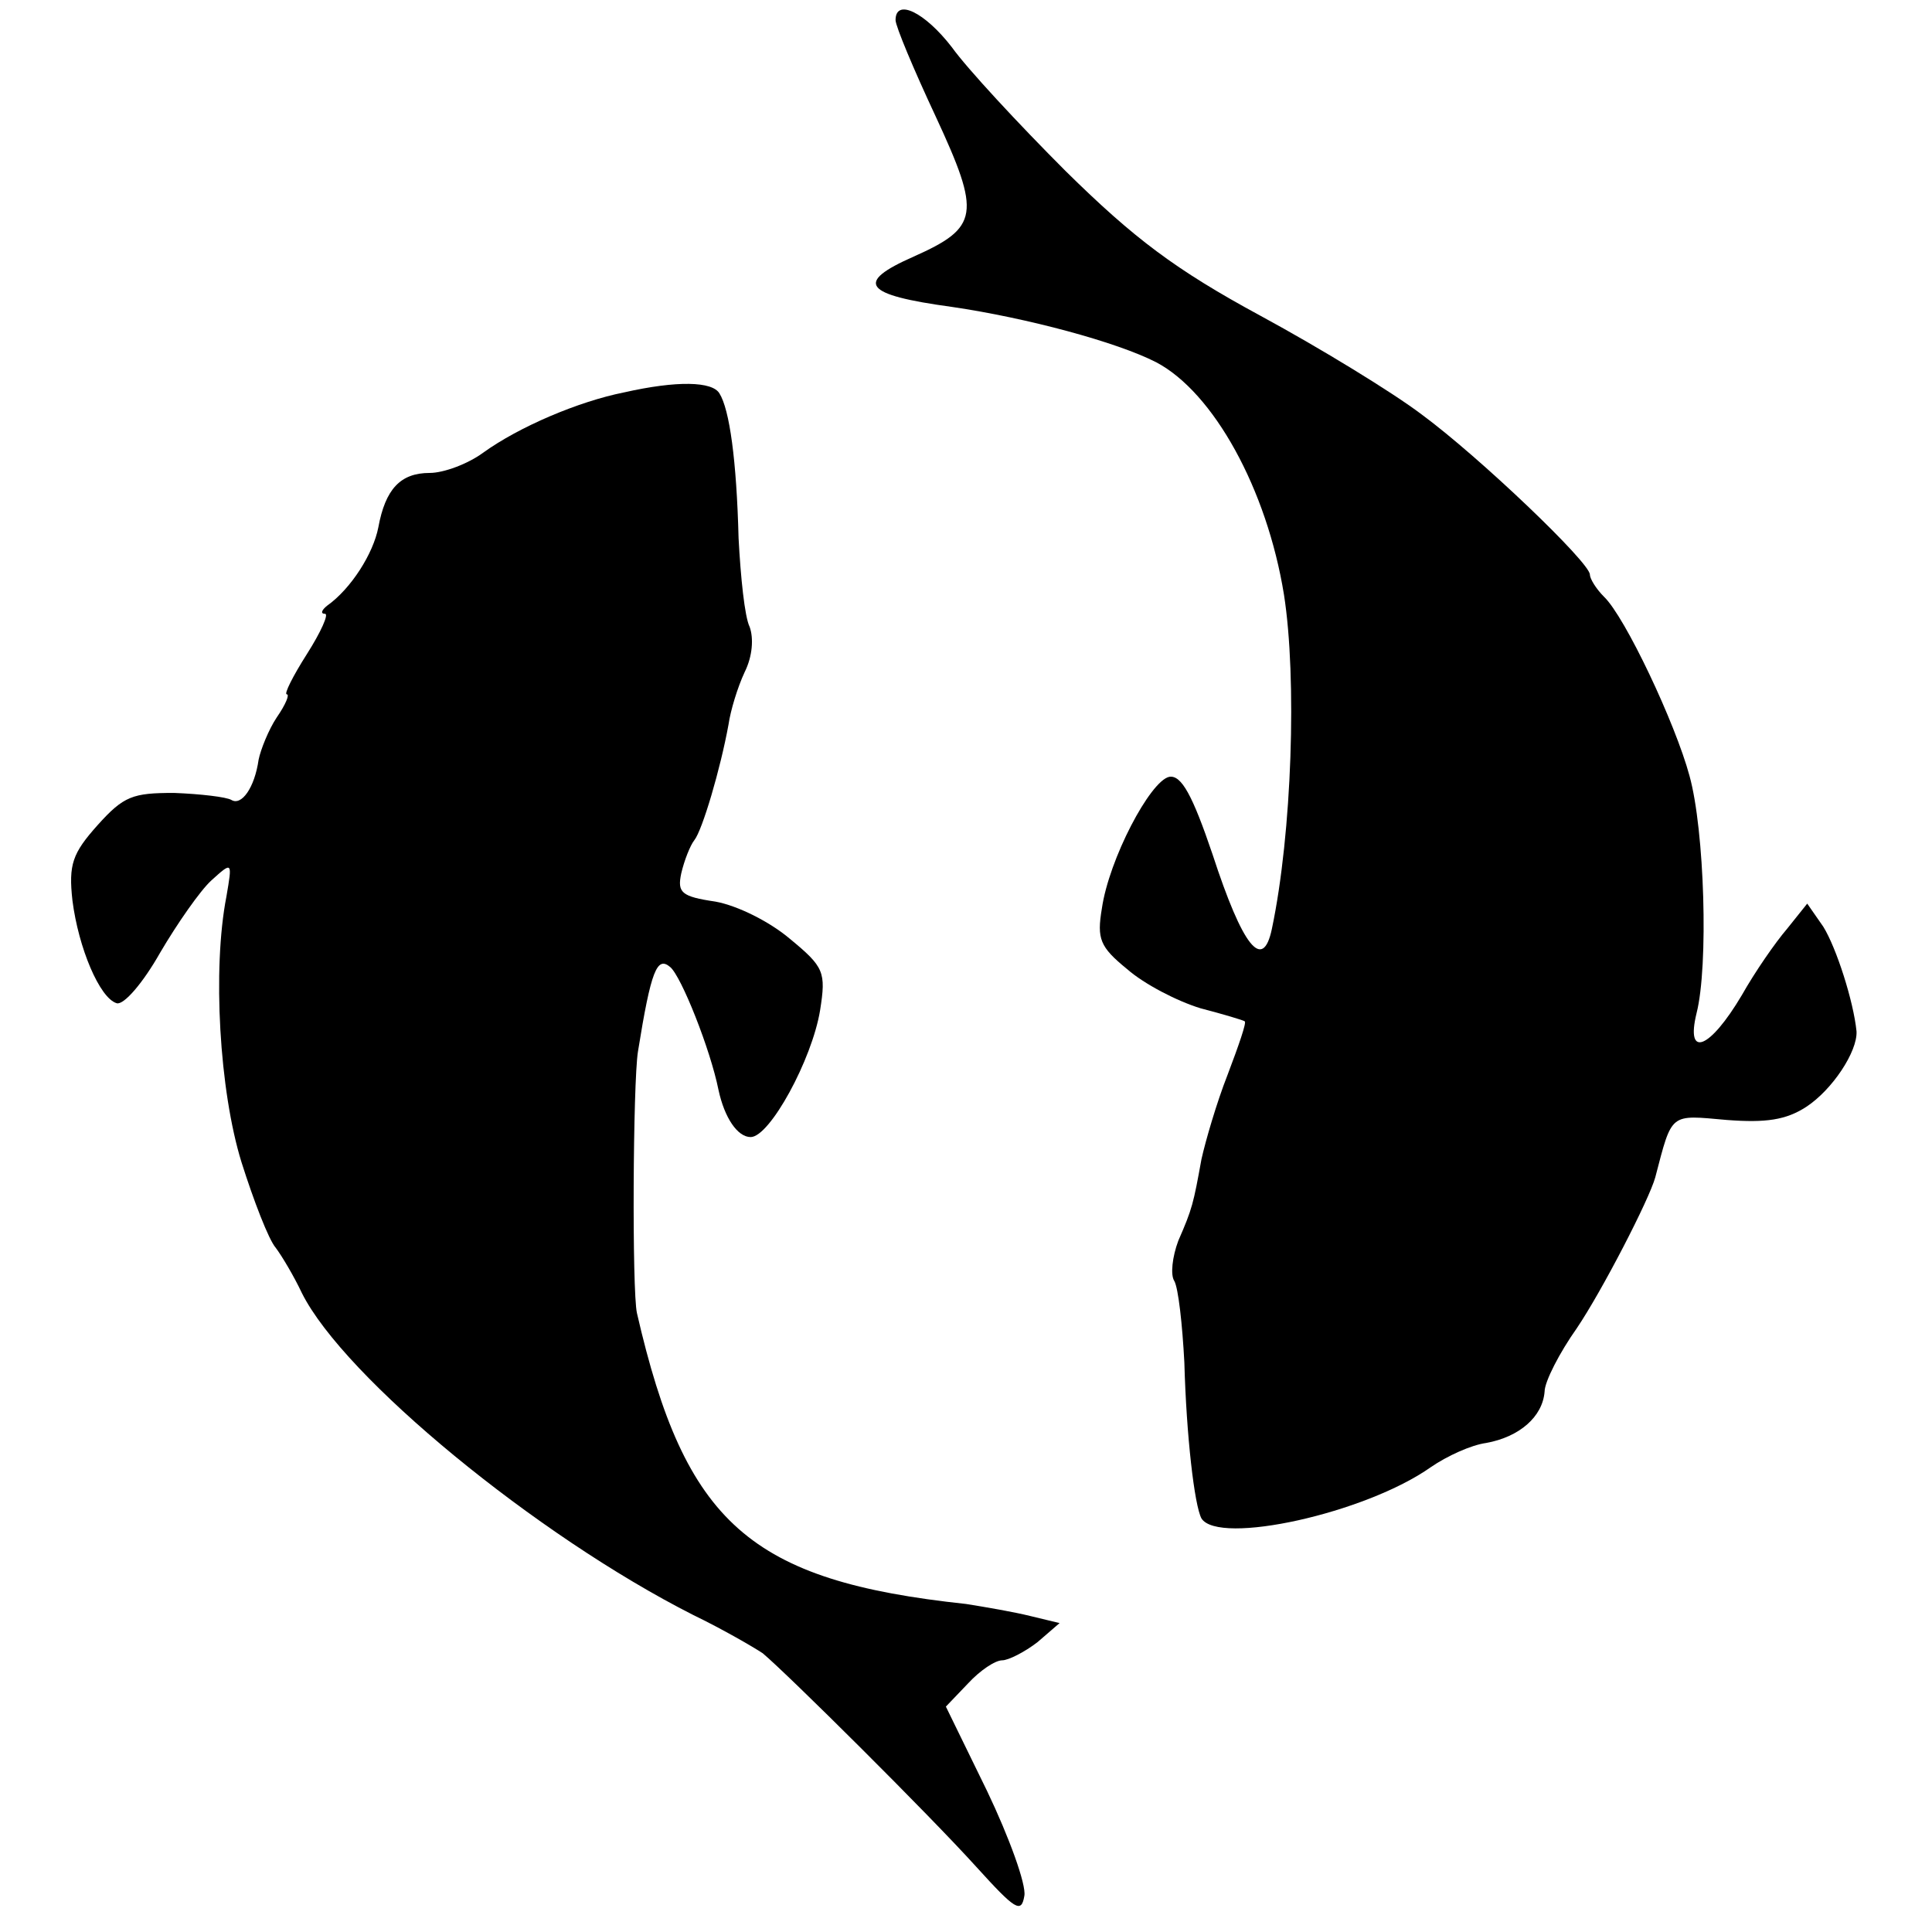 <?xml version="1.0" standalone="no"?>
<!DOCTYPE svg PUBLIC "-//W3C//DTD SVG 20010904//EN"
 "https://www.w3.org/TR/2001/REC-SVG-20010904/DTD/svg10.dtd">
<svg version="1.0" xmlns="http://www.w3.org/2000/svg"
 width="192pt" height="192pt" viewBox="0 0 192 192"
 preserveAspectRatio="xMidYMid meet">
<g transform="translate(0,192) scale(0.1,-0.1)"
fill="#000000" stroke="none">
<path d="M890 1900 c0 -6 18 -49 40 -96 45 -97 43 -110 -22 -139 -59 -26 -50
-38 38 -50 75 -11 164 -35 203 -55 57 -30 110 -126 127 -231 13 -83 8 -237
-12 -332 -9 -43 -29 -18 -59 74 -20 59 -31 79 -43 77 -19 -4 -60 -82 -67 -131
-5 -30 -2 -38 25 -60 17 -15 50 -32 73 -39 23 -6 43 -12 44 -13 2 -1 -6 -24
-17 -53 -11 -28 -22 -66 -26 -84 -8 -44 -9 -49 -23 -81 -6 -16 -8 -34 -4 -40
4 -7 8 -43 10 -81 2 -73 10 -142 17 -155 17 -27 163 5 228 51 16 11 40 22 55
24 33 6 56 26 58 51 0 10 15 39 32 63 25 37 72 128 78 150 17 65 14 62 71 57
39 -3 59 0 79 13 26 17 51 55 50 75 -3 30 -20 83 -33 104 l-16 23 -20 -25
c-12 -14 -32 -43 -45 -66 -32 -54 -56 -63 -45 -18 12 47 8 182 -7 236 -14 52
-64 158 -85 178 -8 8 -14 18 -14 22 0 12 -110 117 -167 159 -29 22 -101 66
-160 98 -85 46 -126 77 -194 144 -47 47 -98 102 -113 123 -27 35 -56 49 -56
27z"/>
<path d="M620 1530 c-45 -9 -104 -34 -140 -60 -15 -11 -39 -20 -53 -20 -29 0
-44 -16 -51 -54 -5 -26 -27 -61 -51 -78 -5 -4 -7 -8 -2 -8 4 0 -4 -18 -18 -40
-14 -22 -23 -40 -20 -40 3 0 -1 -10 -10 -23 -8 -12 -16 -32 -18 -42 -4 -28
-17 -46 -27 -40 -5 3 -31 6 -57 7 -41 0 -50 -3 -76 -32 -25 -28 -29 -39 -25
-75 6 -47 27 -97 44 -102 7 -2 26 20 43 50 17 29 40 62 51 72 21 19 21 19 15
-16 -14 -72 -7 -193 15 -264 12 -38 27 -77 34 -85 6 -8 18 -28 26 -45 42 -84
233 -241 389 -320 29 -14 60 -32 69 -38 25 -21 165 -160 212 -212 39 -43 45
-47 48 -29 2 11 -15 58 -37 104 l-41 84 22 23 c12 13 27 23 34 23 6 0 22 8 35
18 l22 19 -29 7 c-16 4 -45 9 -64 12 -215 23 -279 80 -327 289 -5 22 -4 229 1
260 13 81 19 95 32 84 11 -9 40 -82 48 -122 6 -28 19 -47 32 -47 19 0 61 77
69 126 6 38 4 43 -30 71 -20 17 -52 33 -74 37 -34 5 -38 9 -34 28 3 13 9 28
13 33 8 10 26 71 34 115 2 14 9 37 16 52 8 16 9 34 5 45 -5 10 -9 50 -11 88
-2 78 -9 128 -19 144 -7 12 -42 13 -95 1z"/>
</g>
</svg>
